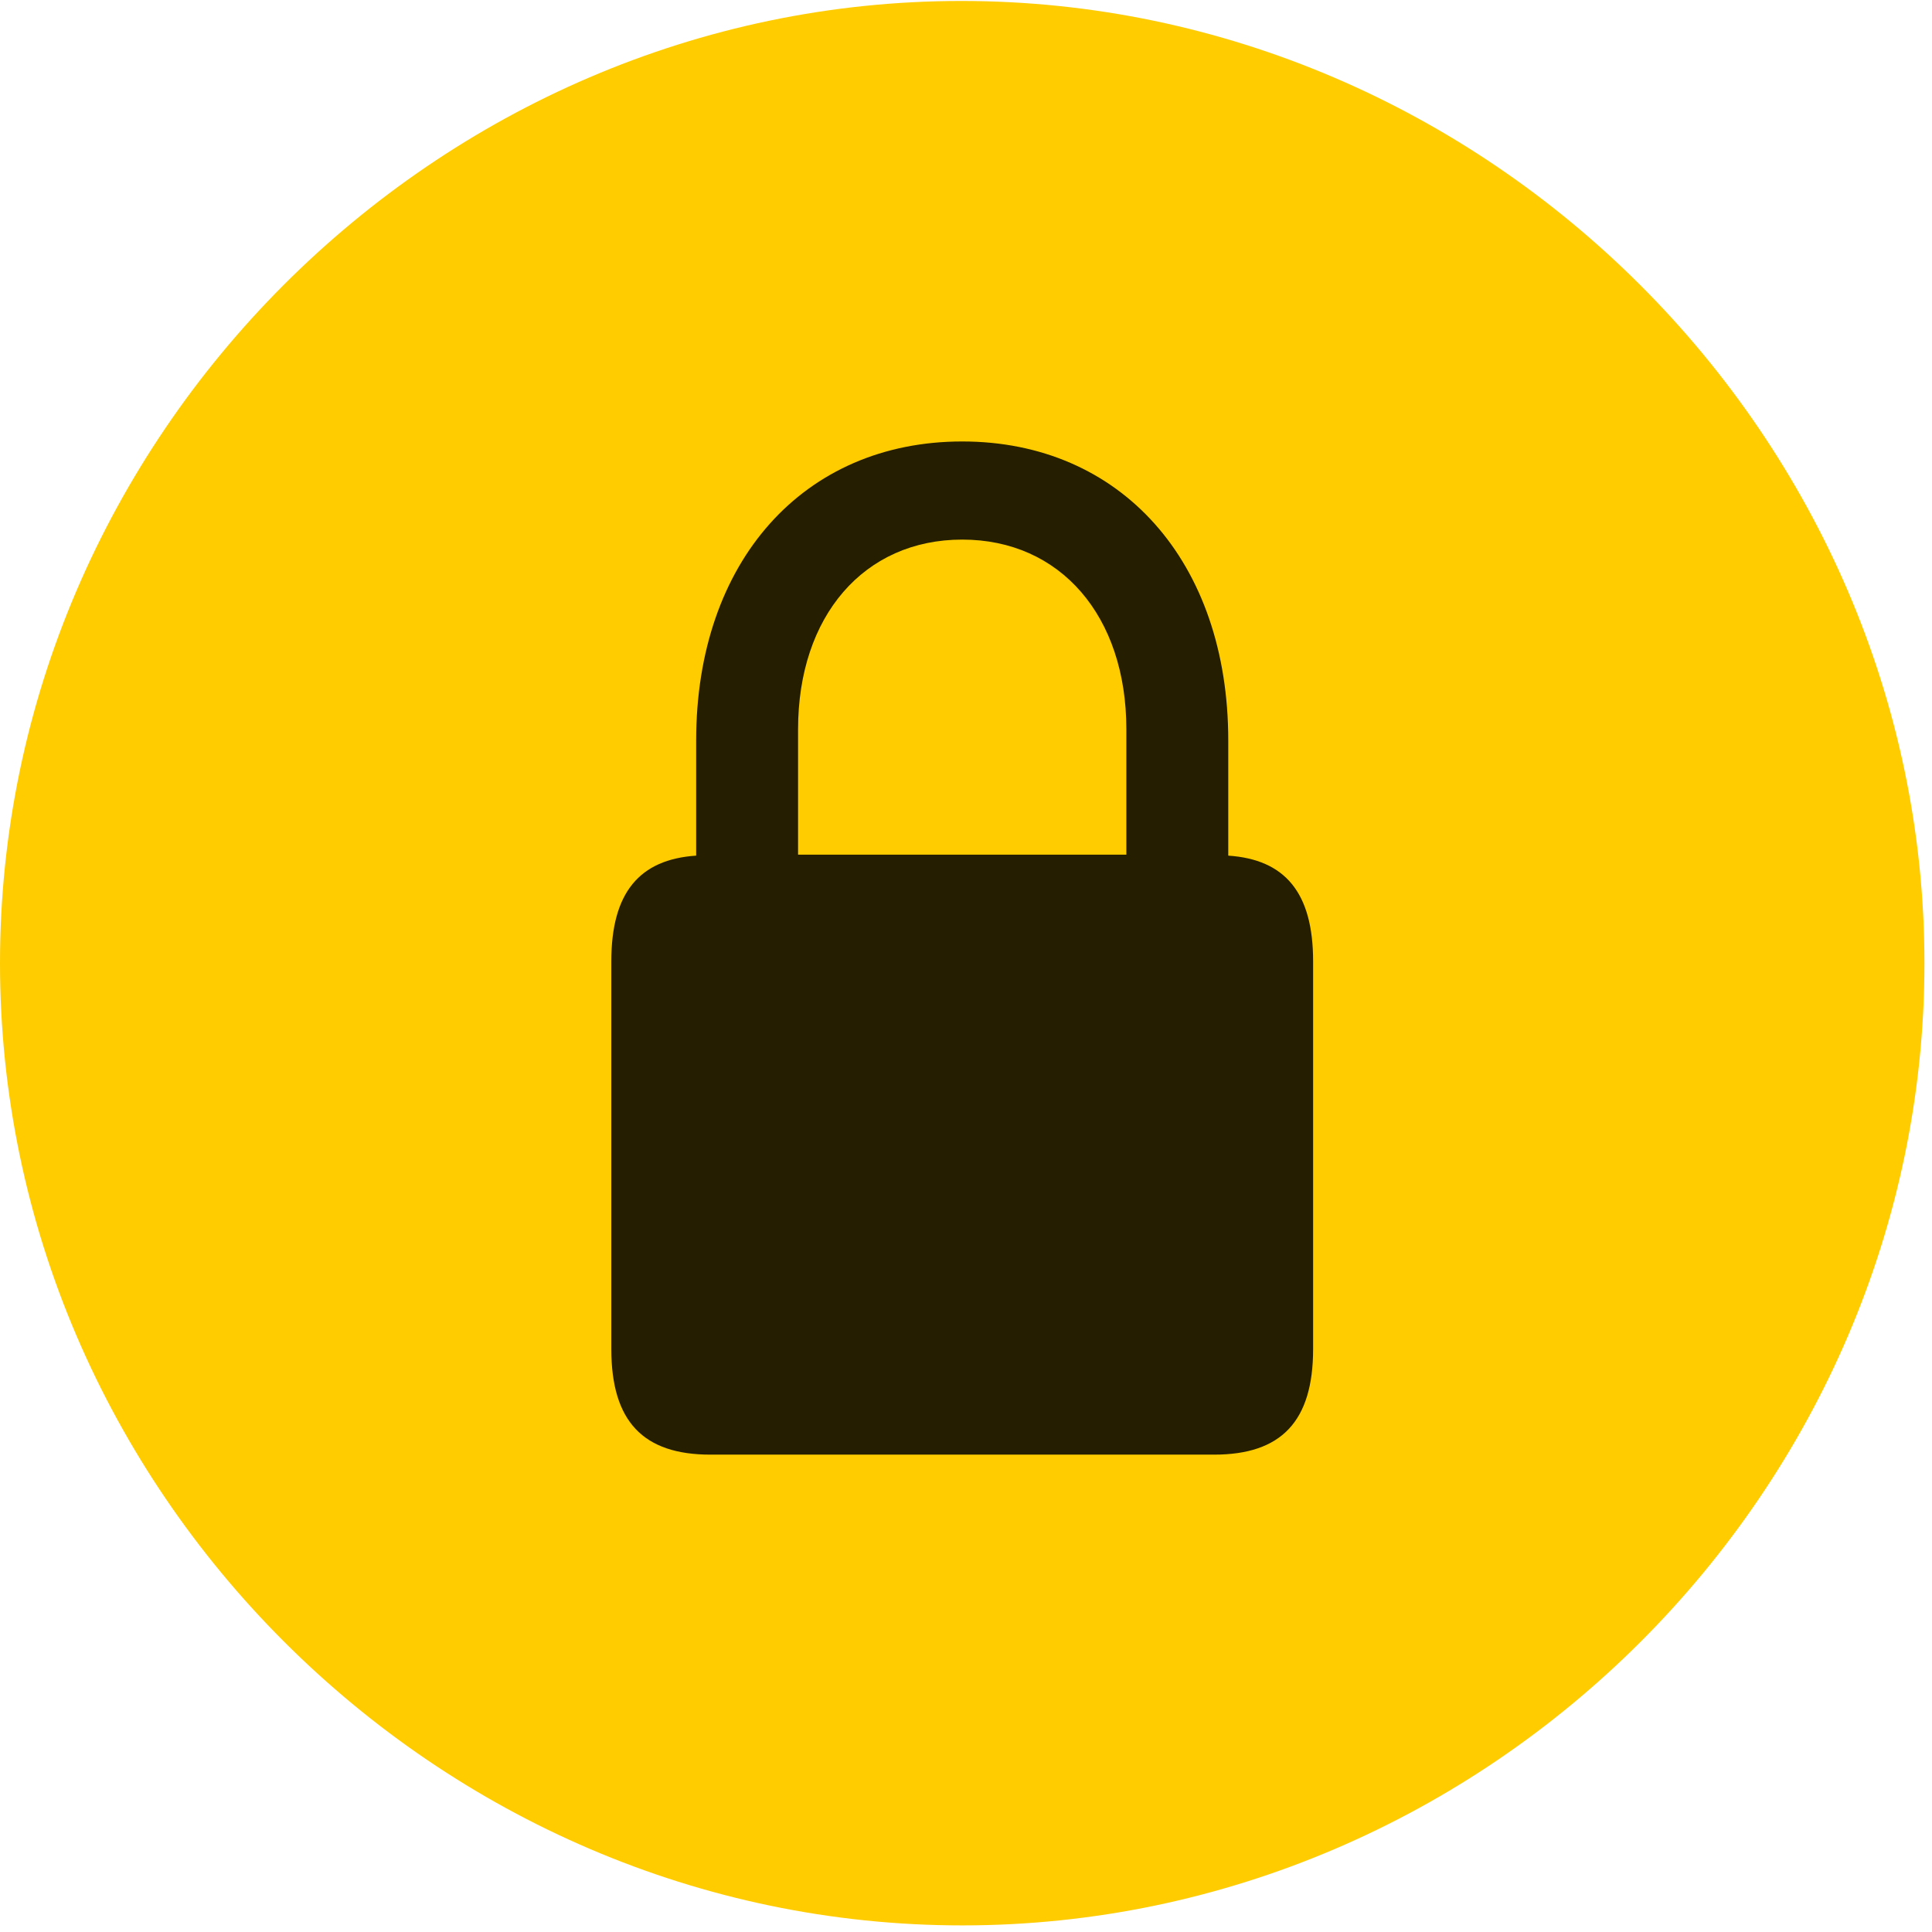 <svg width="24" height="24" viewBox="0 0 24 24" fill="none" xmlns="http://www.w3.org/2000/svg">
<path d="M11.953 23.918C18.492 23.918 23.906 18.504 23.906 11.965C23.906 5.438 18.48 0.012 11.941 0.012C5.414 0.012 0 5.438 0 11.965C0 18.504 5.426 23.918 11.953 23.918Z" fill="#FFCC00"/>
<path d="M7.594 16.758V11.941C7.594 11.086 7.945 10.676 8.648 10.629V9.199C8.648 6.973 9.984 5.484 11.953 5.484C13.922 5.484 15.258 6.973 15.258 9.199V10.629C15.961 10.676 16.312 11.086 16.312 11.941V16.758C16.312 17.66 15.914 18.07 15.082 18.07H8.824C7.992 18.07 7.594 17.66 7.594 16.758ZM9.914 10.617H13.992V9.059C13.992 7.652 13.172 6.703 11.953 6.703C10.734 6.703 9.914 7.652 9.914 9.059V10.617Z" fill="black" fill-opacity="0.85"/>
</svg>
